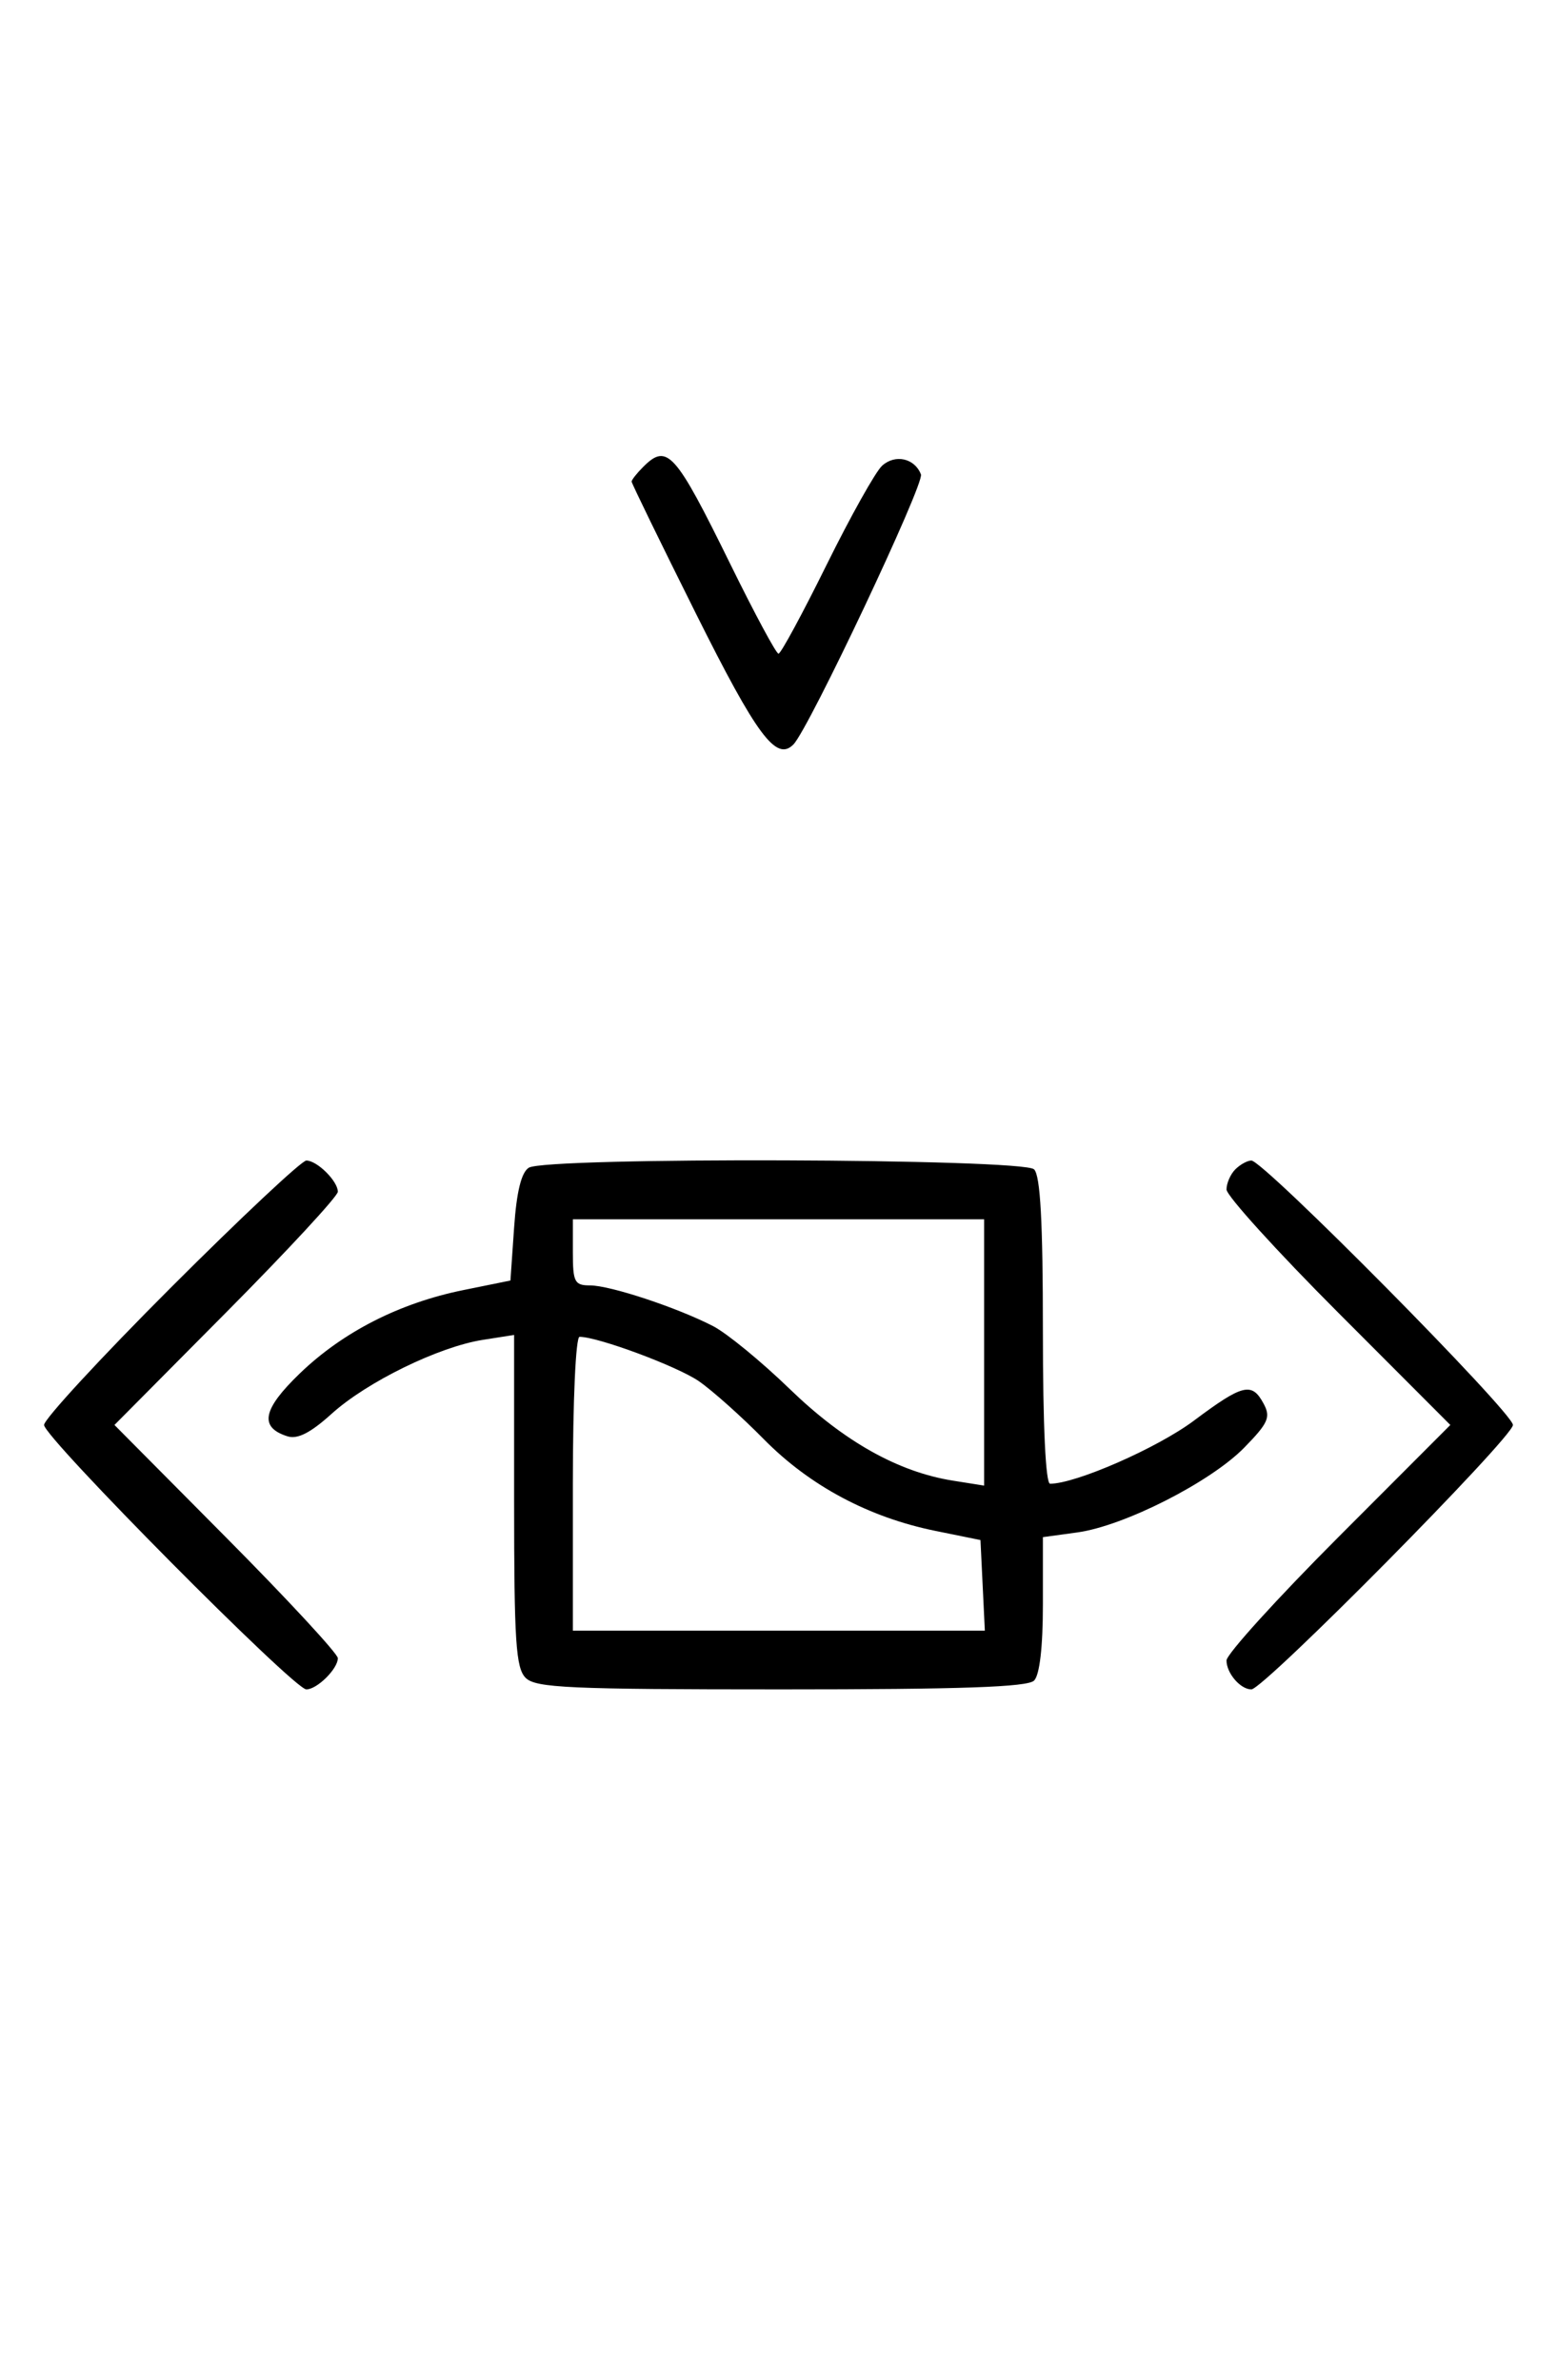<svg xmlns="http://www.w3.org/2000/svg" width="212" height="324" viewBox="0 0 212 324" version="1.1">
	<path d="M 87.571 63.571 C 86.707 64.436, 86 65.332, 86 65.564 C 86 65.796, 89.934 73.868, 94.741 83.502 C 103.072 100.196, 105.702 103.726, 108.035 101.349 C 110.136 99.210, 125.885 65.863, 125.396 64.590 C 124.550 62.385, 121.890 61.790, 120.105 63.406 C 119.222 64.205, 115.815 70.291, 112.533 76.930 C 109.252 83.568, 106.312 89, 106 89 C 105.688 89, 102.748 83.534, 99.467 76.853 C 91.925 61.499, 90.847 60.296, 87.571 63.571 M 23.282 175.282 C 13.777 184.787, 6 193.210, 6 194 C 6 195.693, 40.031 230, 41.710 230 C 43.173 230, 46 227.200, 46 225.751 C 46 225.143, 39.156 217.750, 30.792 209.323 L 15.584 194 30.792 178.677 C 39.156 170.250, 46 162.857, 46 162.249 C 46 160.800, 43.173 158, 41.710 158 C 41.079 158, 32.787 165.777, 23.282 175.282 M 72 158.977 C 70.982 159.619, 70.339 162.240, 70 167.129 L 69.500 174.334 63.059 175.643 C 54.383 177.407, 46.682 181.337, 40.810 186.996 C 35.744 191.879, 35.266 194.315, 39.132 195.542 C 40.512 195.980, 42.272 195.084, 45.167 192.468 C 49.973 188.127, 59.743 183.353, 65.750 182.411 L 70 181.744 70 204.301 C 70 223.473, 70.236 227.093, 71.571 228.429 C 72.937 229.794, 77.497 230, 106.371 230 C 130.883 230, 139.915 229.685, 140.800 228.800 C 141.559 228.041, 142 224.230, 142 218.436 L 142 209.272 146.689 208.629 C 153.063 207.755, 164.842 201.770, 169.427 197.075 C 172.690 193.734, 173.039 192.942, 172.059 191.111 C 170.461 188.125, 169.232 188.423, 162.556 193.417 C 157.589 197.131, 146.485 202, 142.979 202 C 142.372 202, 142 194.103, 142 181.200 C 142 166.356, 141.656 160.056, 140.800 159.200 C 139.309 157.709, 74.344 157.498, 72 158.977 M 168.200 159.200 C 167.540 159.860, 167 161.092, 167 161.938 C 167 162.784, 173.857 170.344, 182.238 178.738 L 197.476 194 182.238 209.262 C 173.857 217.656, 167 225.216, 167 226.062 C 167 227.795, 168.895 230, 170.385 230 C 172.047 230, 206 195.680, 206 194 C 206 192.320, 172.047 158, 170.385 158 C 169.843 158, 168.860 158.540, 168.200 159.200 M 78 170.500 C 78 174.553, 78.233 175, 80.343 175 C 83.079 175, 92.181 178.011, 97.087 180.539 C 98.964 181.506, 103.663 185.360, 107.528 189.102 C 114.906 196.246, 122.300 200.398, 129.750 201.581 L 134 202.256 134 184.128 L 134 166 106 166 L 78 166 78 170.500 M 78 202 L 78 222 106.048 222 L 134.095 222 133.798 215.834 L 133.500 209.668 127.362 208.420 C 118.284 206.573, 110.241 202.276, 104 195.937 C 100.975 192.865, 96.996 189.312, 95.158 188.042 C 92.226 186.016, 81.427 182, 78.911 182 C 78.393 182, 78 190.637, 78 202 " stroke="none" fill="black" fill-rule="evenodd"/>
</svg>
